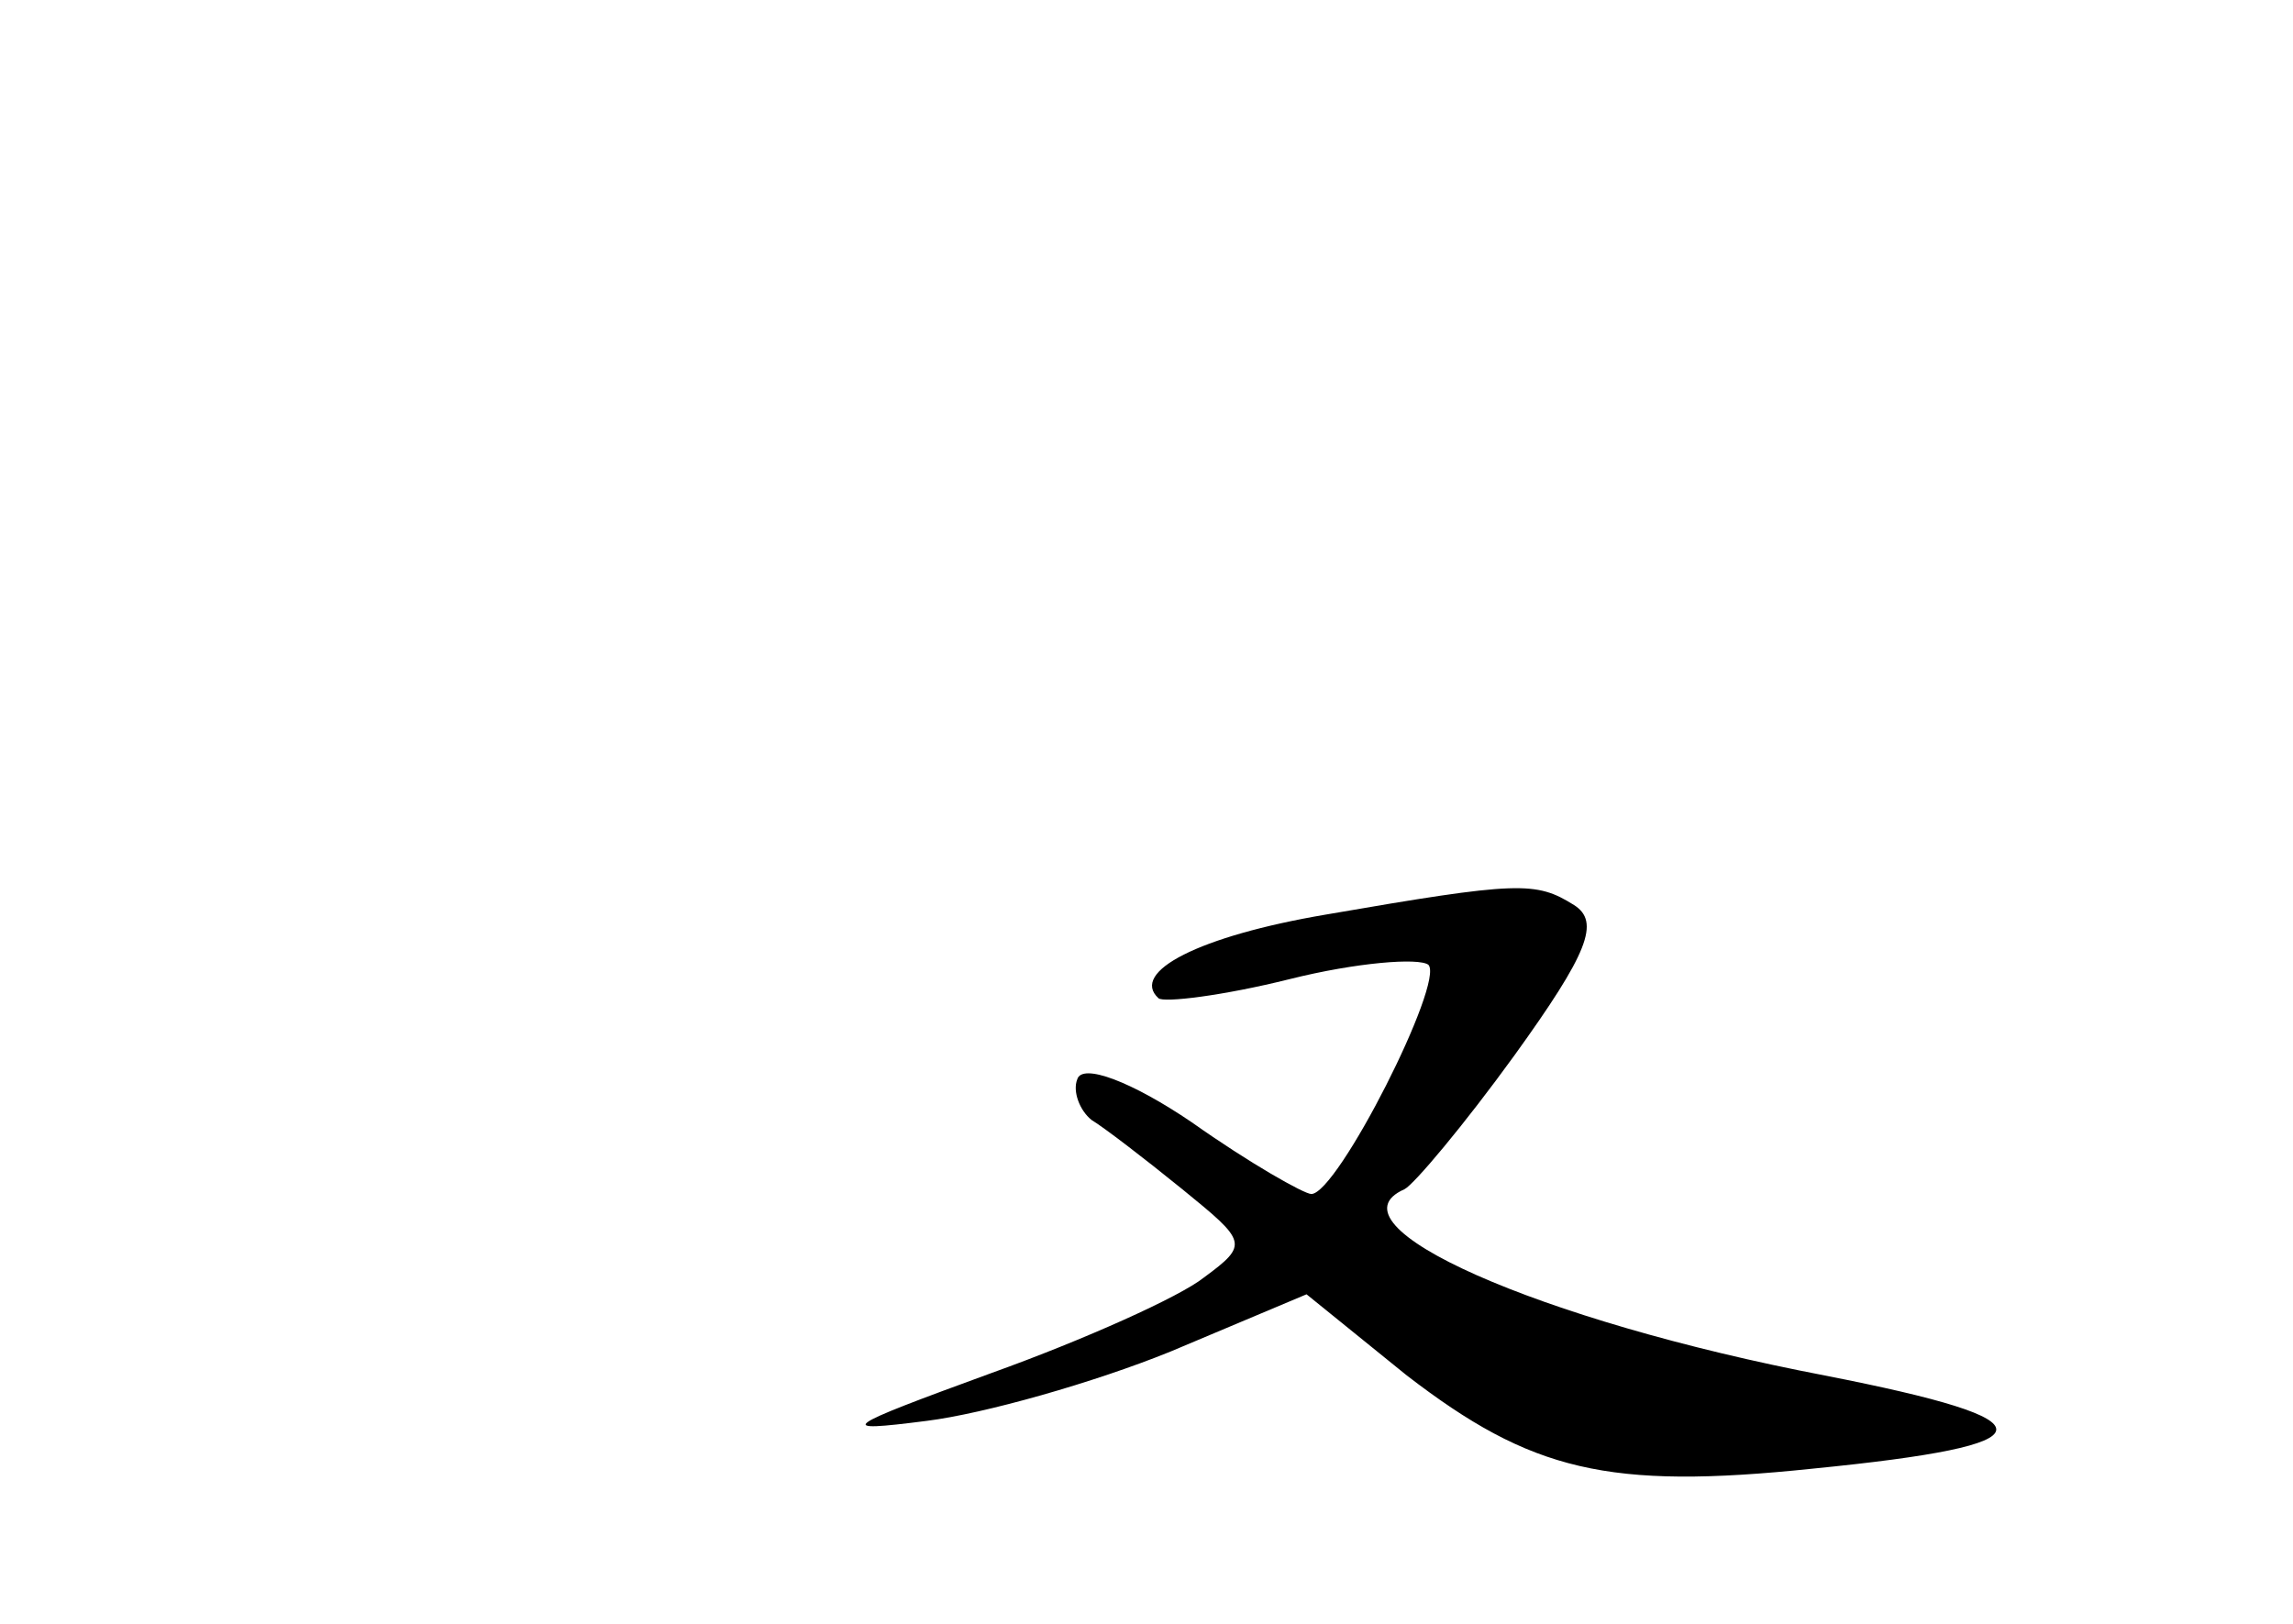 <?xml version="1.0" standalone="no"?>
<!DOCTYPE svg PUBLIC "-//W3C//DTD SVG 20010904//EN"
 "http://www.w3.org/TR/2001/REC-SVG-20010904/DTD/svg10.dtd">
<svg version="1.0" xmlns="http://www.w3.org/2000/svg"
 width="96pt" height="68pt" viewBox="0 0 96 68"
 preserveAspectRatio="xMidYMid meet">
<g transform="translate(0,68) scale(0.1,-0.1)"
fill="#000000" stroke="none">
<path d="M555 297 c-53 -9 -82 -24 -70 -35 2 -2 27 1 55 8 28 7 54 9 58 6 7
-7 -38 -96 -49 -96 -3 0 -26 13 -50 30 -25 17 -46 25 -48 18 -2 -5 1 -13 6
-17 5 -3 22 -16 38 -29 27 -22 28 -23 9 -37 -10 -8 -50 -26 -89 -40 -63 -23
-66 -25 -27 -20 24 3 70 16 102 29 l57 24 42 -34 c52 -40 84 -48 170 -39 101
10 102 20 5 39 -120 23 -210 63 -176 78 4 2 25 27 46 56 31 43 36 56 25 63
-16 10 -23 10 -104 -4z"/>
</g>
</svg>
